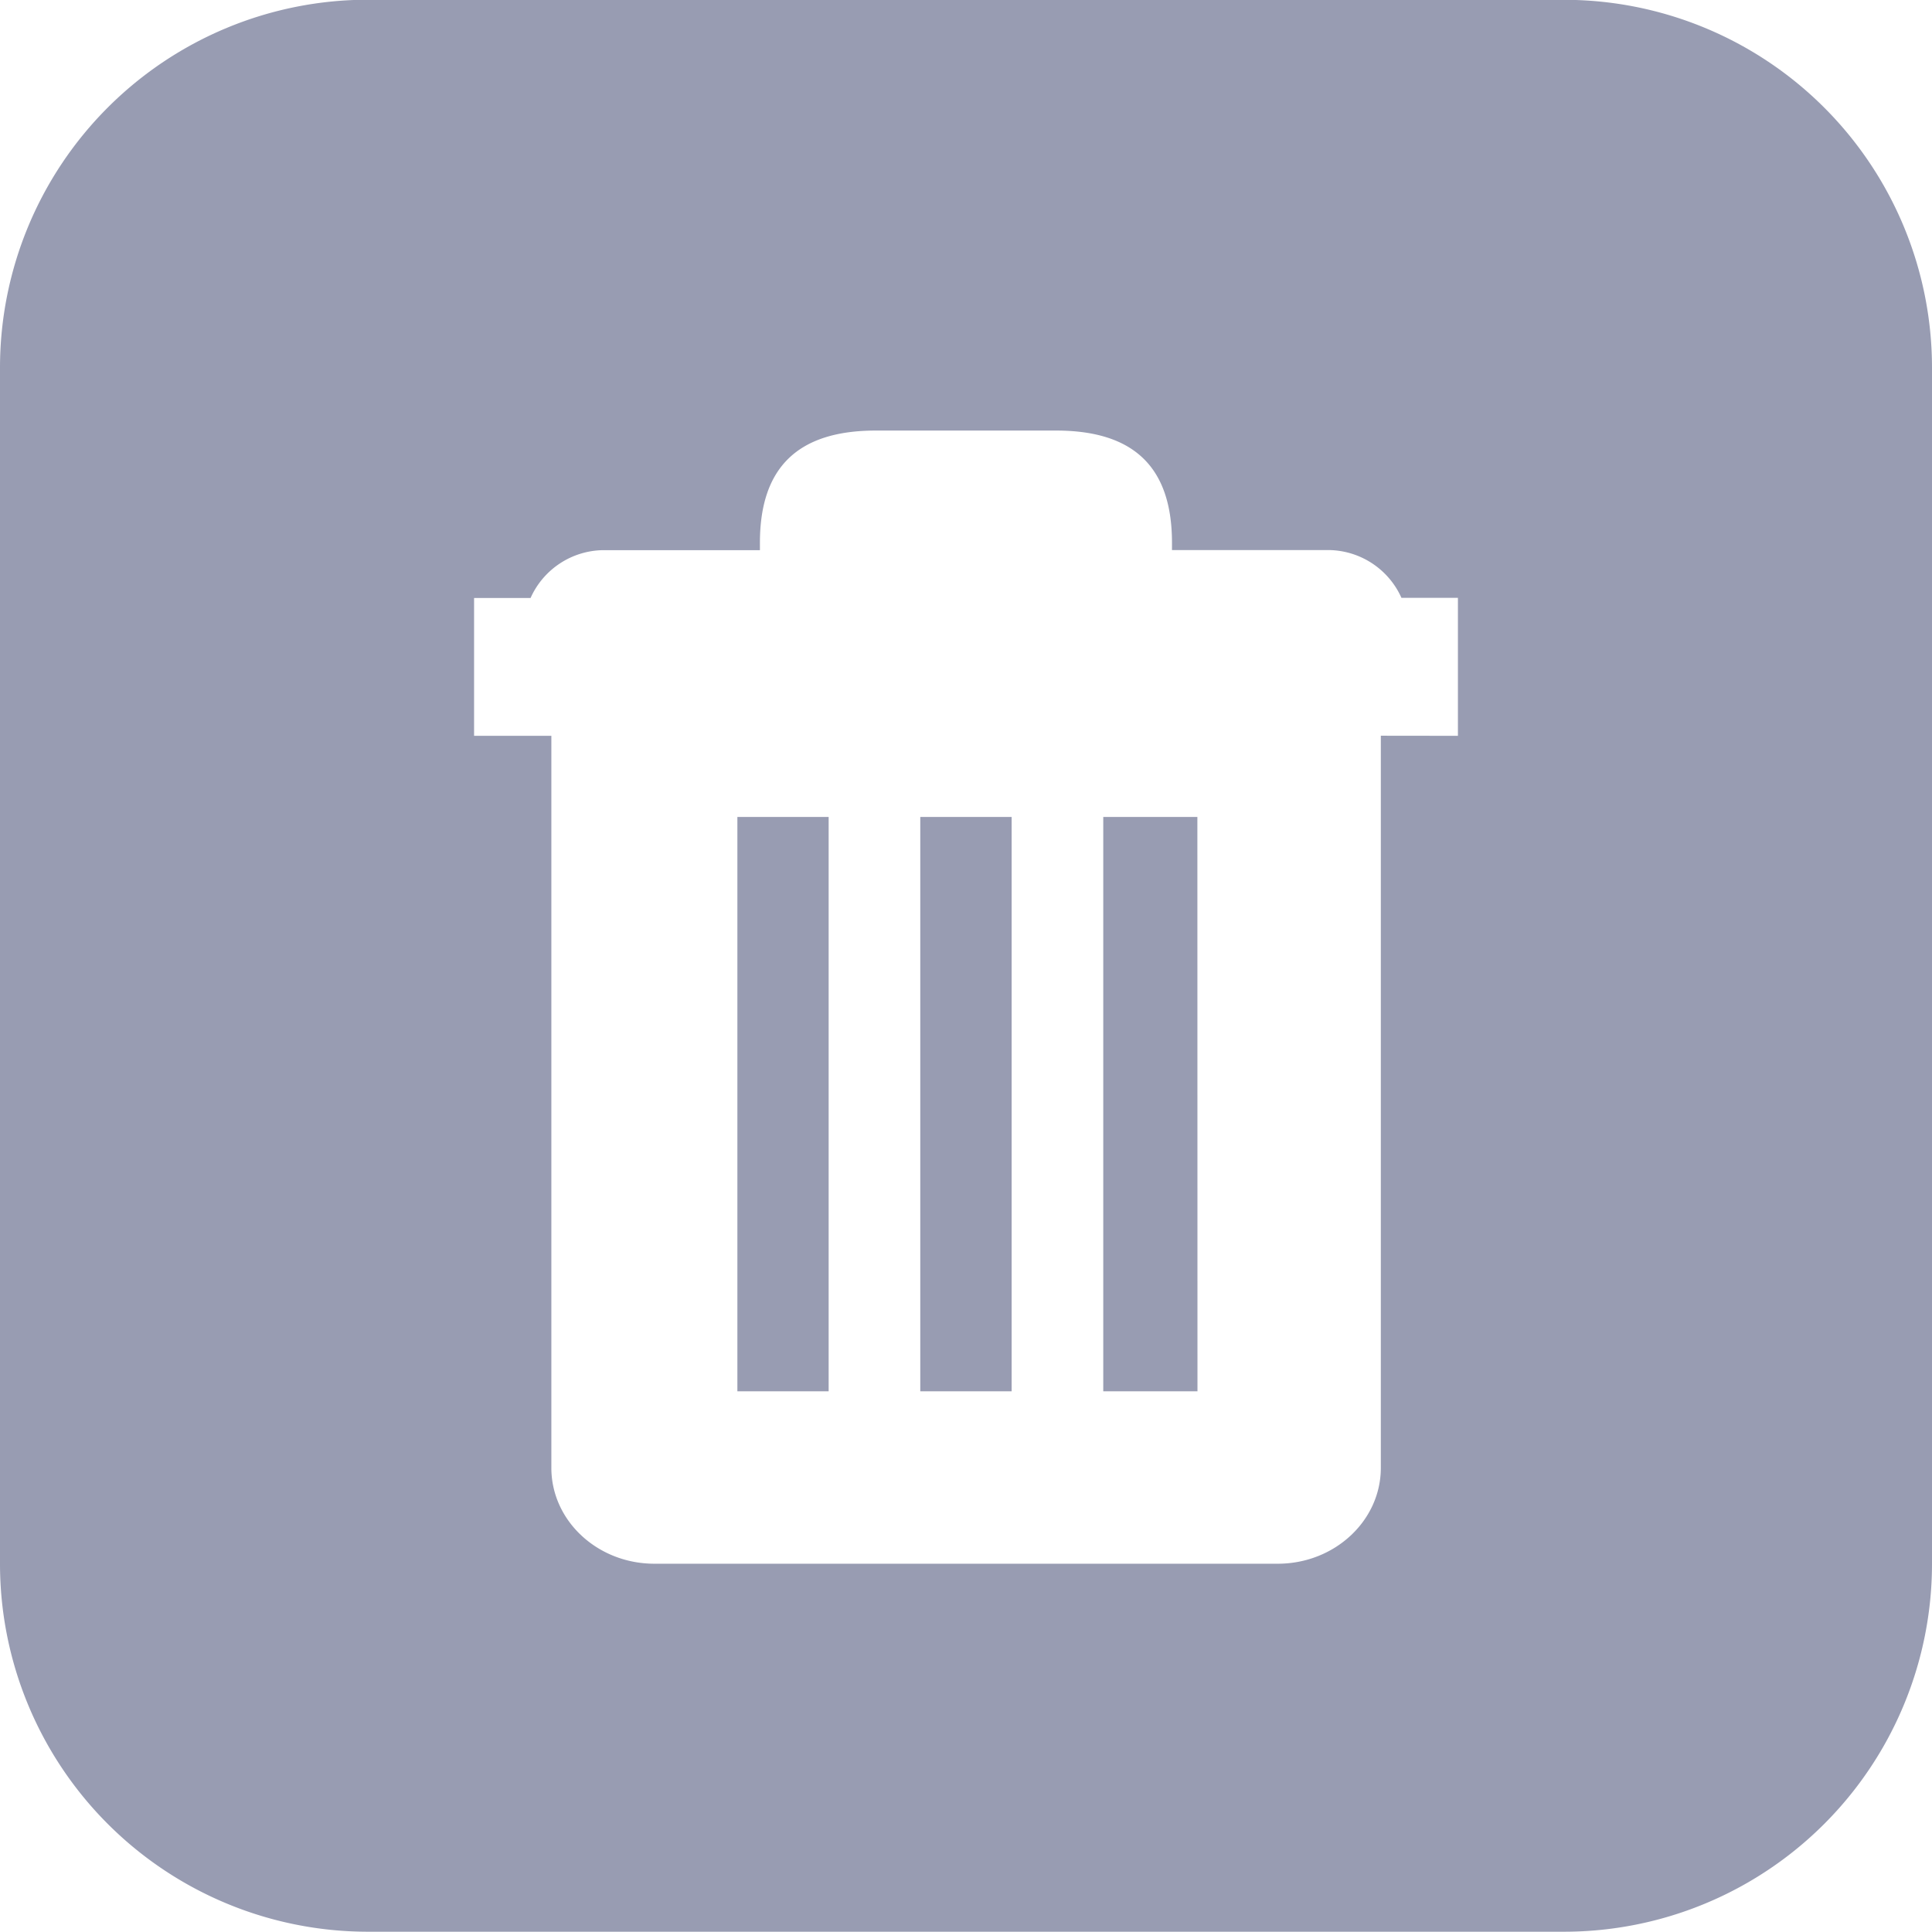 <svg xmlns="http://www.w3.org/2000/svg" width="21" height="21" viewBox="0 0 21 21"><g><g><path fill="#989cb2" d="M4-.002h13a4 4 0 0 1 4 3.999v13a4 4 0 0 1-4 4H4a4 4 0 0 1-4-4v-13a4 4 0 0 1 4-4zm11.847 8v-1.5h-.614a.877.877 0 0 0-.785-.519h-1.709V5.9c0-.82-.412-1.22-1.26-1.22H9.52c-.847 0-1.26.4-1.26 1.22v.08H6.553a.877.877 0 0 0-.786.52h-.614v1.498h.84v7.957c0 .575.502 1.042 1.12 1.042h6.776c.617 0 1.12-.467 1.12-1.042V7.997zm-6.84 7.125h-.992V8.88h.992zm1.989 0h-.993V8.88h.993zm2.02 0h-1.024V8.88h1.023z"/></g></g></svg>